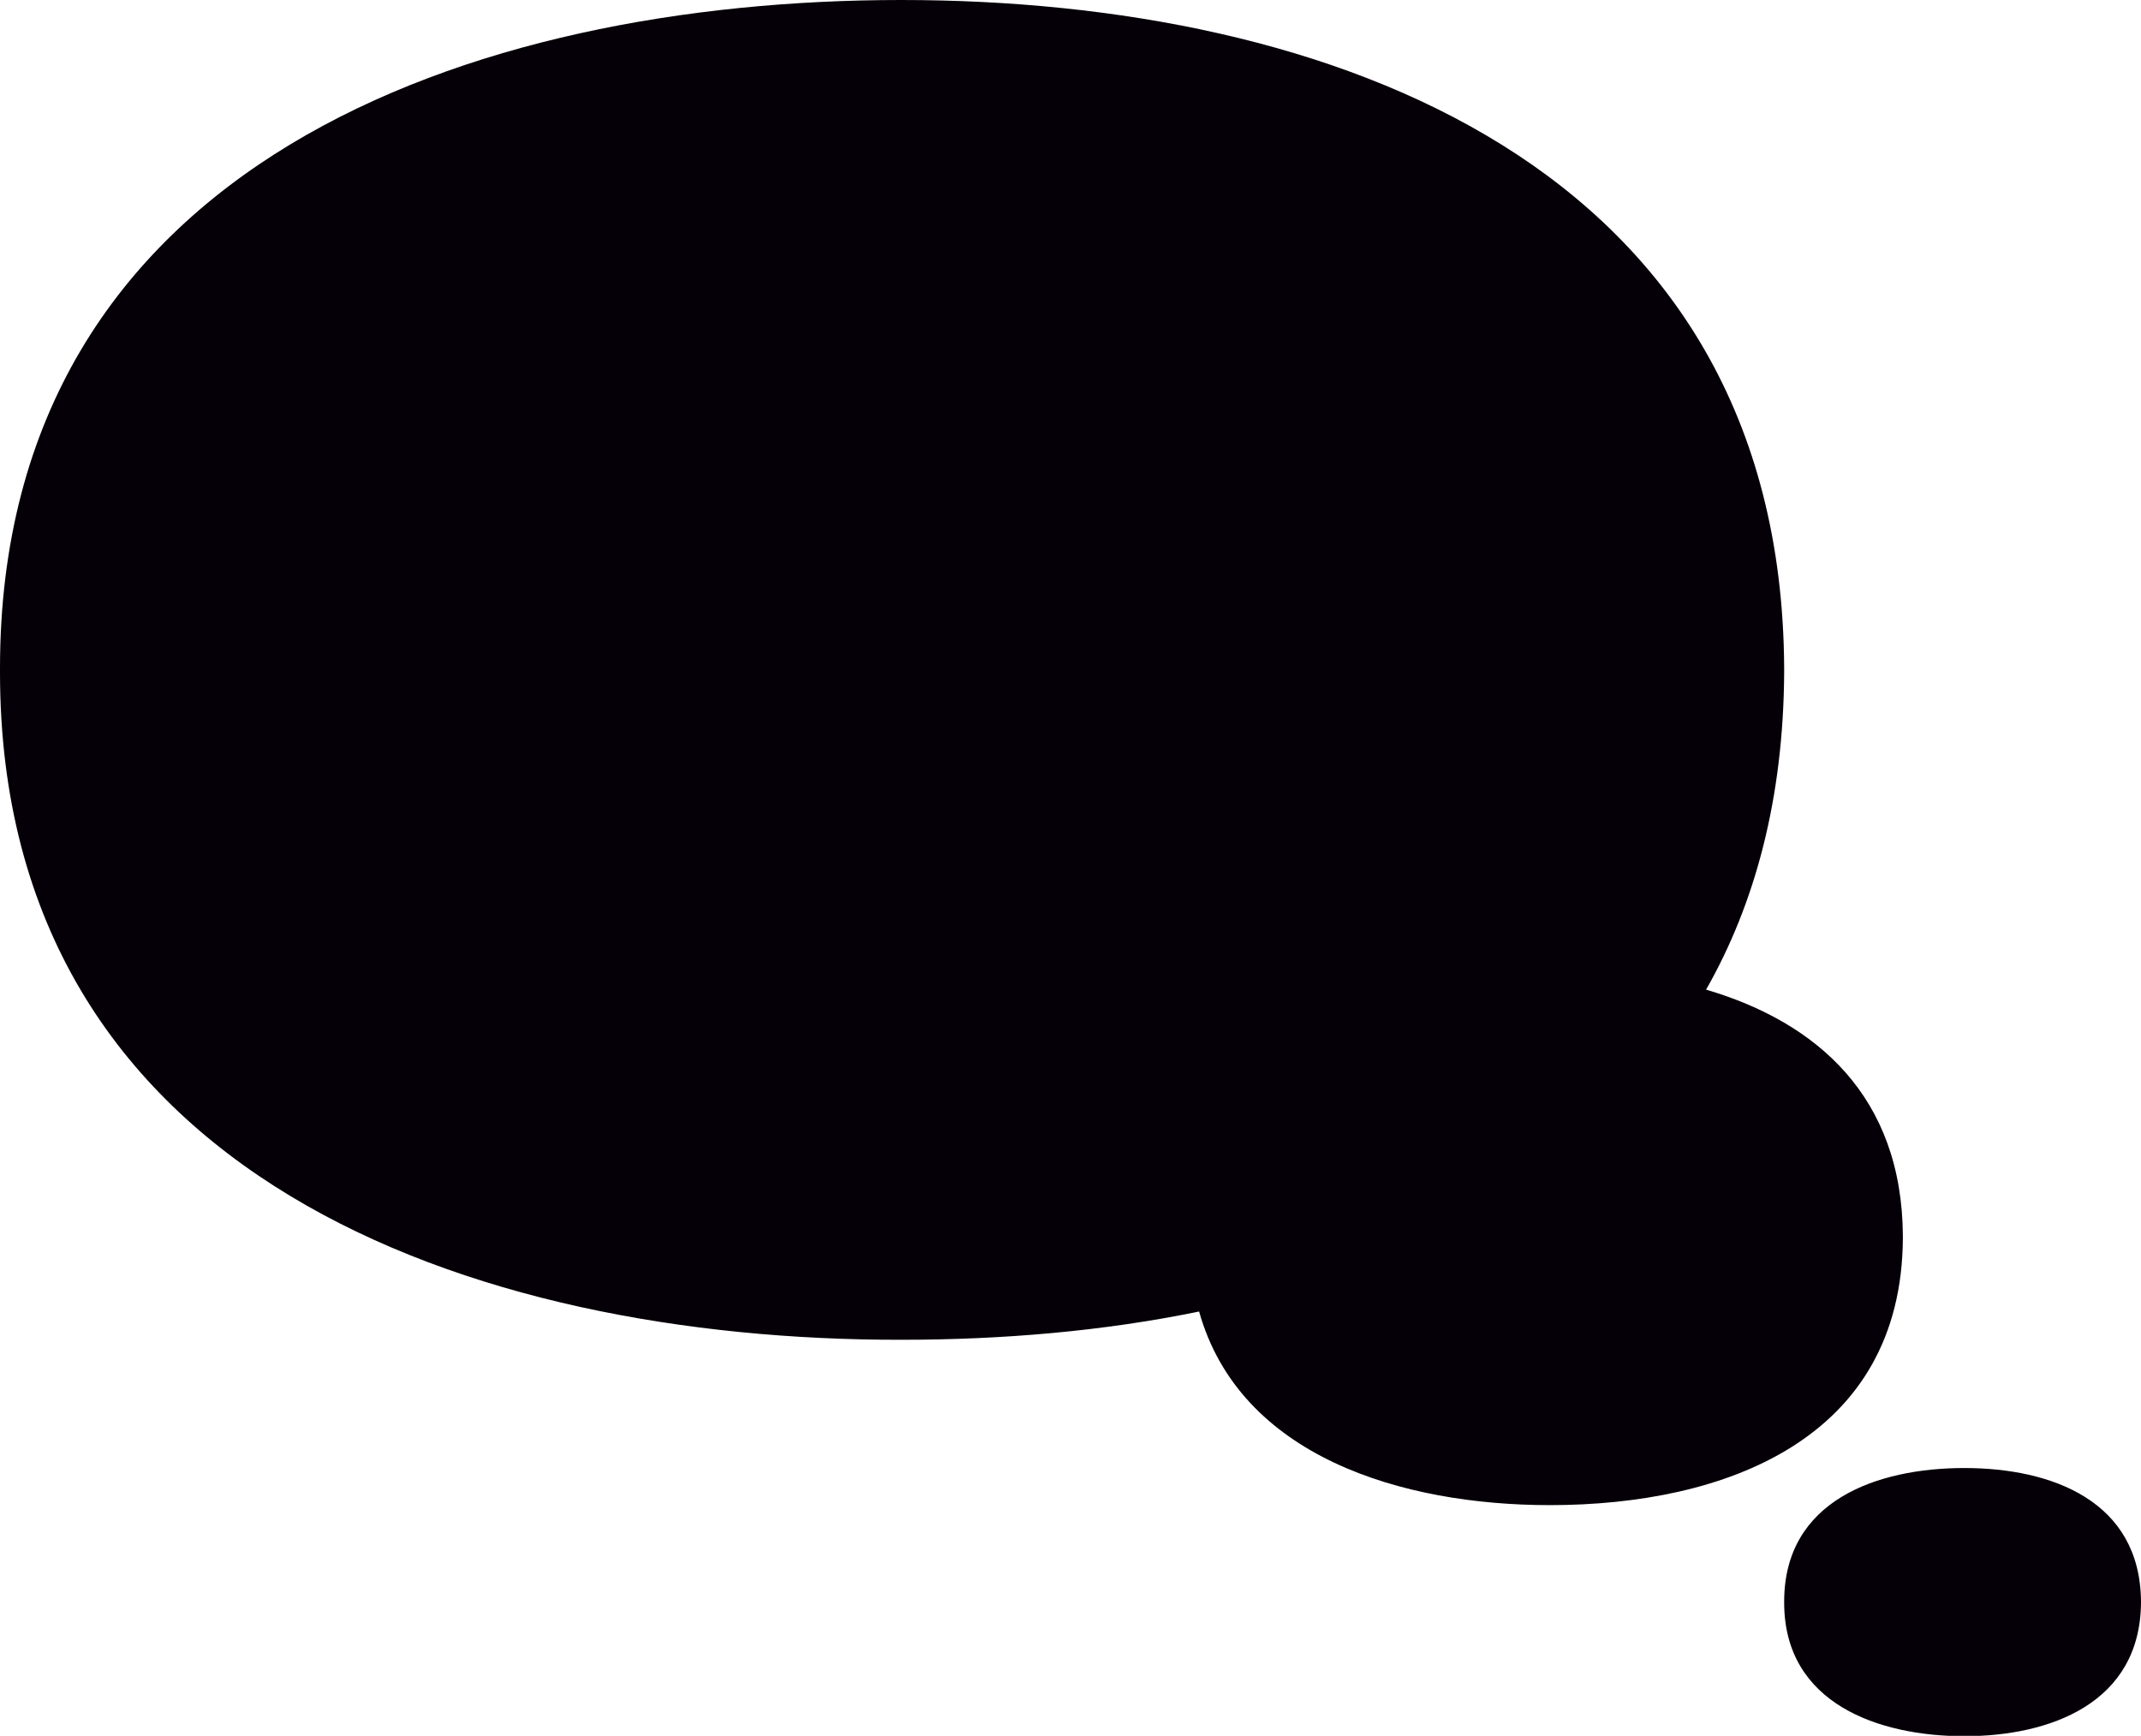 <?xml version="1.0" encoding="UTF-8"?>
<svg id="Calque_2" data-name="Calque 2" xmlns="http://www.w3.org/2000/svg" viewBox="0 0 60.6 49.13">
  <defs>
    <style>
      .cls-1 {
        fill: #050007;
        fill-rule: evenodd;
      }
    </style>
  </defs>
  <g id="Calque_1-2" data-name="Calque 1">
    <path class="cls-1" d="M50.5,18.9v.02s0,.07,0,.11h0c-.02,3.57-.82,6.54-2.21,8.98,3.13.92,5.55,3.02,5.57,6.98h0s0,.04,0,.05h0c-.03,5.71-5.06,7.56-9.99,7.56-4.2,0-8.78-1.38-9.93-5.48-2.72.56-5.58.8-8.43.8C13.4,37.94,0,33.34,0,19.03c0-.04,0-.08,0-.12H0C0,4.6,13.4,0,25.51,0s24.91,4.64,24.99,18.9h0ZM60.6,45.33h0c-.02-2.85-2.53-3.78-5-3.78s-5.1.92-5.1,3.78h0s0,.02,0,.03c0,2.86,2.68,3.78,5.1,3.78s4.98-.93,5-3.78h0v-.02h0Z"/>
  </g>
</svg>